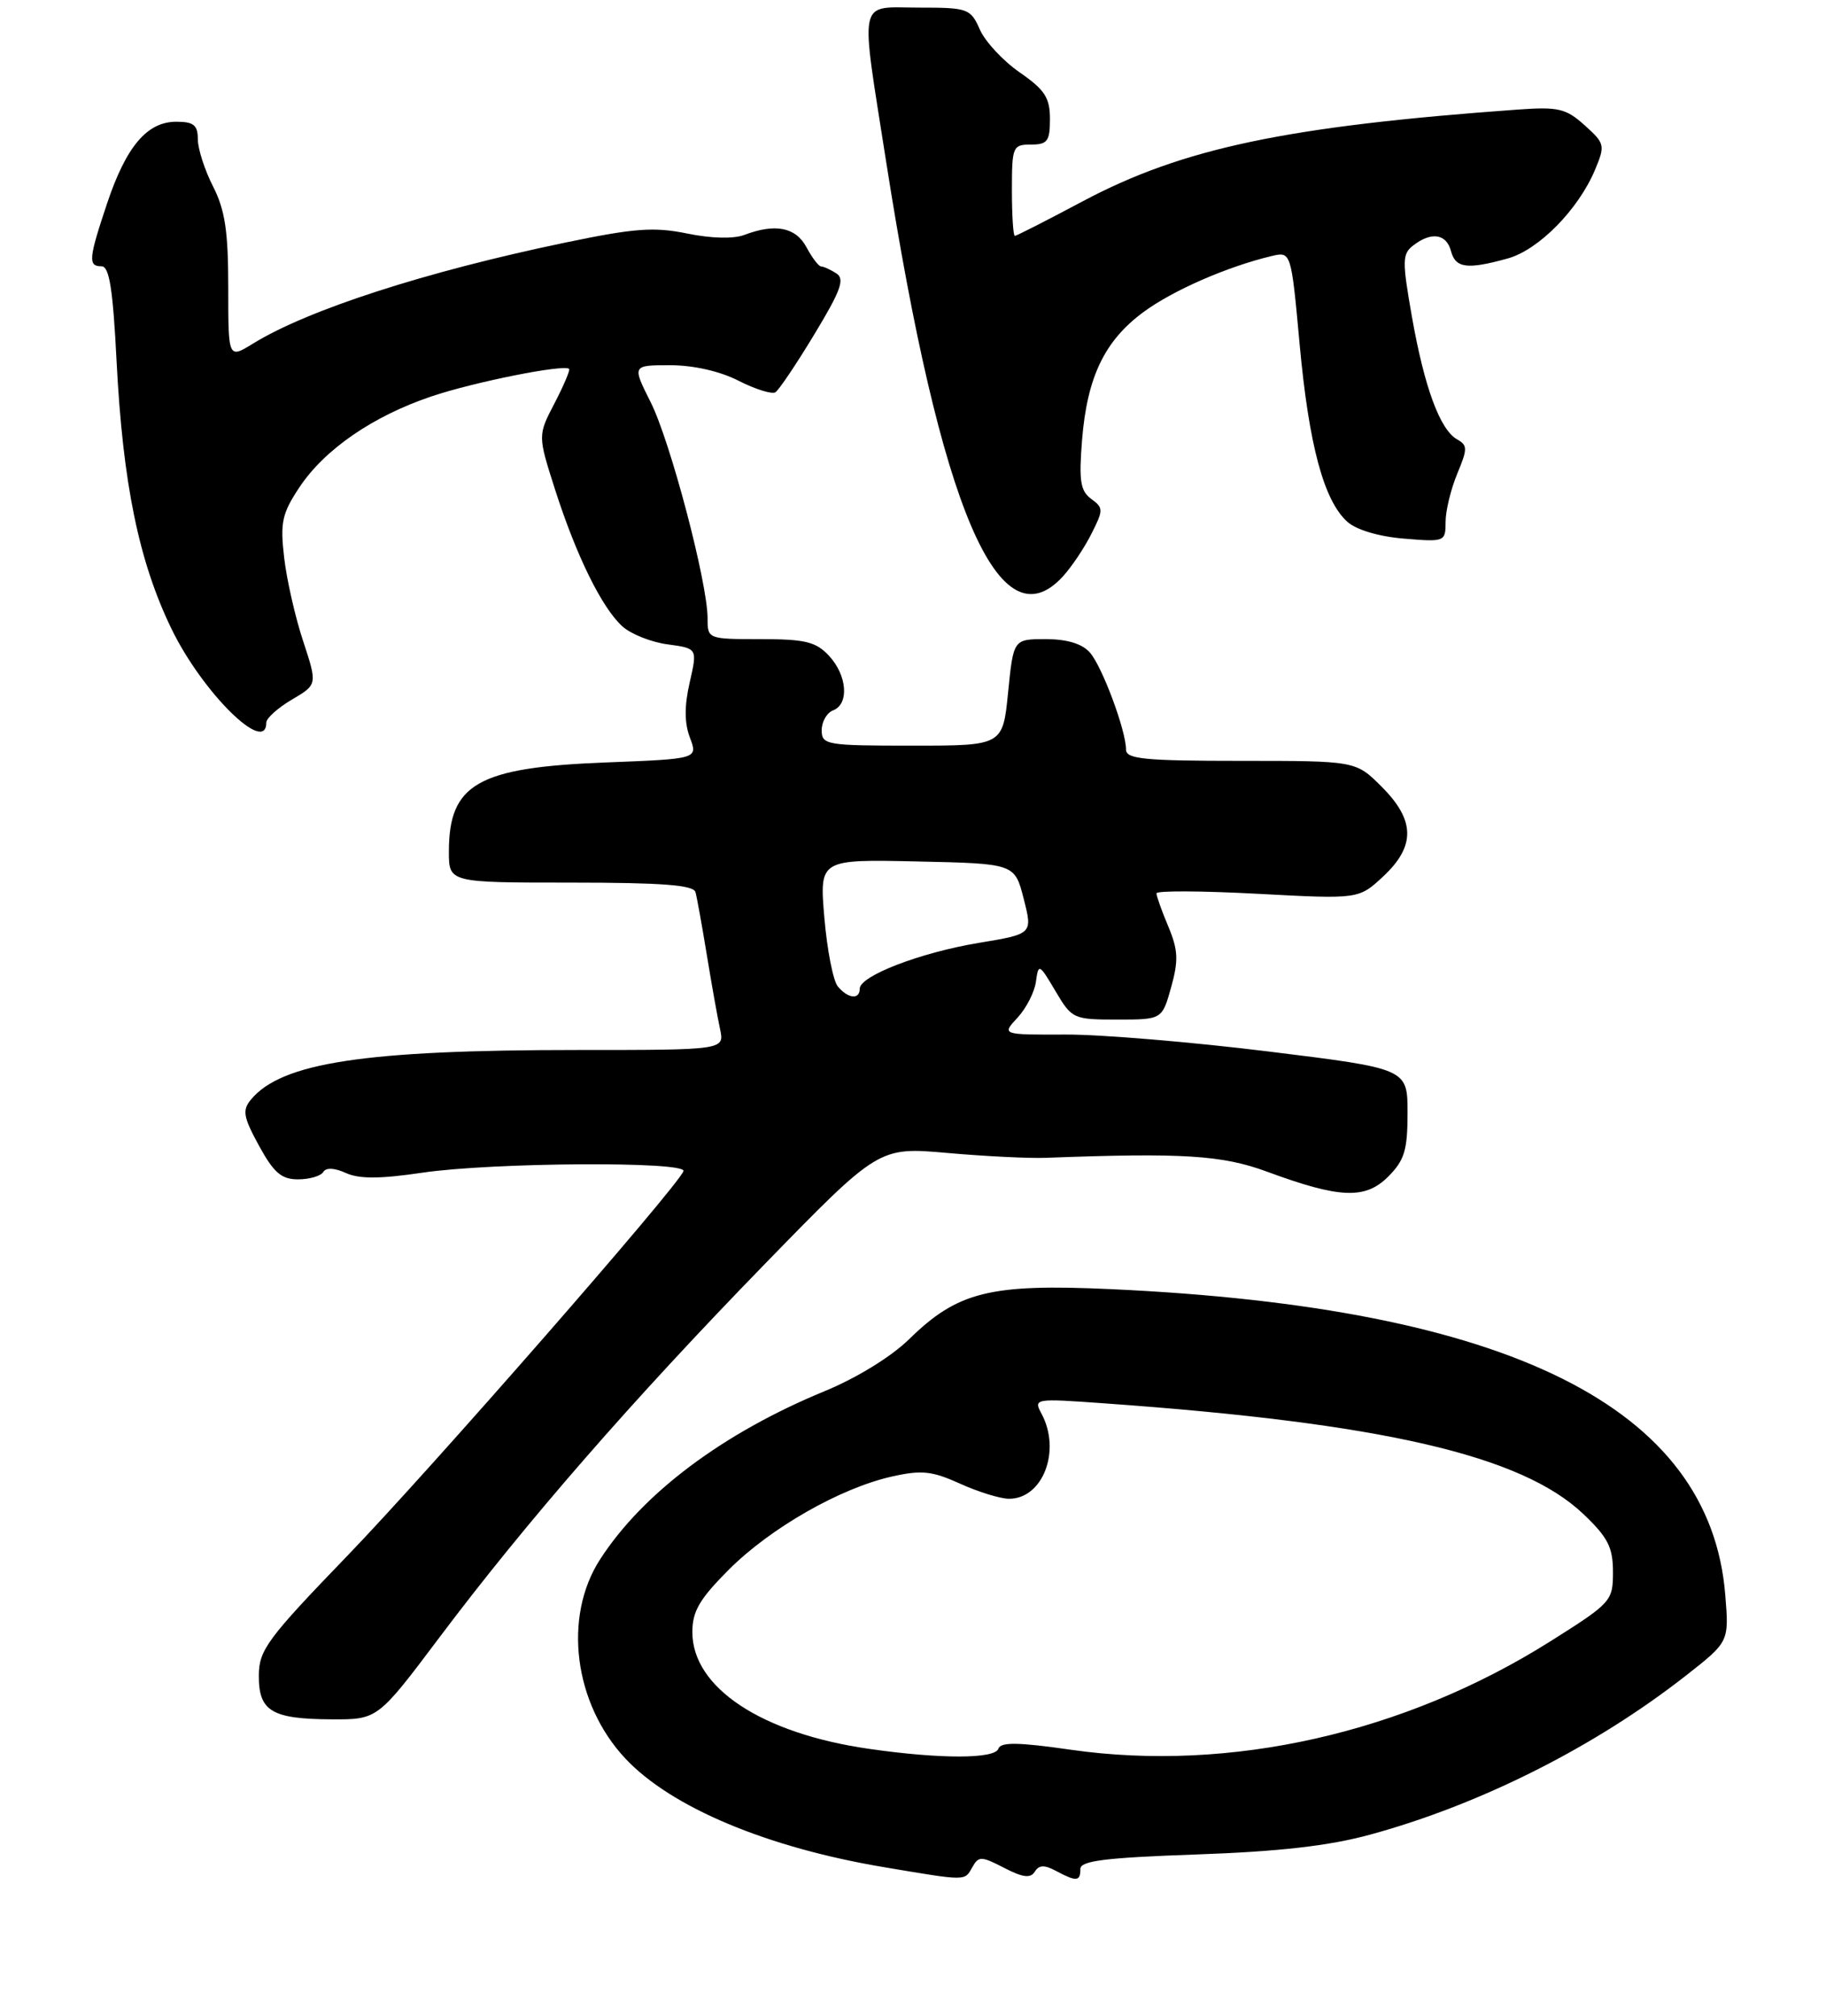 <?xml version="1.0" encoding="UTF-8" standalone="no"?>
<!DOCTYPE svg PUBLIC "-//W3C//DTD SVG 1.1//EN" "http://www.w3.org/Graphics/SVG/1.1/DTD/svg11.dtd" >
<svg xmlns="http://www.w3.org/2000/svg" xmlns:xlink="http://www.w3.org/1999/xlink" version="1.1" viewBox="0 0 240 265">
 <g >
 <path fill="currentColor"
d=" M 127.80 245.40 C 128.62 243.93 128.98 243.94 131.98 245.49 C 134.45 246.77 135.45 246.89 136.01 245.99 C 136.56 245.10 137.27 245.07 138.81 245.90 C 141.49 247.33 142.00 247.29 142.00 245.63 C 142.00 244.56 145.29 244.15 157.25 243.73 C 168.14 243.35 174.66 242.60 180.06 241.13 C 194.59 237.17 209.67 229.57 221.64 220.18 C 227.26 215.77 227.26 215.77 226.76 209.62 C 224.78 184.95 198.42 171.83 146.00 169.43 C 130.13 168.70 125.87 169.76 119.50 176.00 C 117.13 178.32 112.59 181.11 108.36 182.85 C 95.04 188.34 84.50 196.23 78.87 204.95 C 73.97 212.53 75.43 223.93 82.22 231.15 C 88.25 237.55 100.81 242.82 116.19 245.40 C 127.14 247.24 126.77 247.24 127.80 245.40 Z  M 57.76 215.20 C 69.20 199.98 83.08 184.06 100.50 166.15 C 115.50 150.74 115.50 150.74 124.50 151.53 C 129.45 151.97 135.30 152.26 137.50 152.17 C 155.41 151.49 160.64 151.82 166.50 153.98 C 176.09 157.52 179.43 157.66 182.45 154.65 C 184.60 152.49 185.00 151.18 185.00 146.27 C 185.00 140.45 185.00 140.45 166.75 138.20 C 156.71 136.96 144.71 135.95 140.08 135.97 C 131.65 136.00 131.65 136.00 133.74 133.75 C 134.89 132.51 135.98 130.38 136.16 129.00 C 136.49 126.60 136.59 126.65 138.72 130.25 C 140.88 133.91 141.07 134.00 146.84 134.00 C 152.74 134.00 152.74 134.00 153.93 129.75 C 154.91 126.23 154.85 124.87 153.56 121.78 C 152.70 119.74 152.00 117.77 152.00 117.41 C 152.00 117.05 157.98 117.08 165.30 117.47 C 178.59 118.18 178.59 118.18 181.80 115.19 C 186.07 111.20 186.01 107.81 181.60 103.40 C 178.20 100.00 178.20 100.00 163.10 100.00 C 150.50 100.00 148.00 99.76 148.00 98.53 C 148.00 96.01 144.86 87.58 143.24 85.75 C 142.22 84.60 140.23 84.00 137.45 84.00 C 133.20 84.00 133.20 84.00 132.50 91.00 C 131.80 98.00 131.80 98.00 119.90 98.00 C 108.61 98.00 108.00 97.90 108.00 95.97 C 108.00 94.85 108.67 93.68 109.50 93.36 C 111.64 92.54 111.35 88.76 108.96 86.19 C 107.24 84.34 105.83 84.00 99.96 84.00 C 93.03 84.00 93.00 83.99 93.00 81.25 C 93.00 76.59 88.10 57.98 85.52 52.86 C 83.08 48.00 83.08 48.00 88.08 48.00 C 91.14 48.00 94.63 48.79 97.07 50.04 C 99.27 51.16 101.45 51.84 101.91 51.56 C 102.37 51.27 104.68 47.84 107.04 43.93 C 110.53 38.16 111.07 36.66 109.92 35.93 C 109.14 35.43 108.24 35.02 107.92 35.02 C 107.60 35.01 106.74 33.88 106.00 32.50 C 104.59 29.86 101.90 29.33 97.82 30.88 C 96.42 31.41 93.44 31.34 90.31 30.69 C 85.96 29.80 83.38 29.99 74.31 31.88 C 55.95 35.70 40.47 40.71 33.25 45.16 C 30.00 47.16 30.00 47.16 30.00 37.79 C 30.00 30.40 29.58 27.60 28.00 24.50 C 26.90 22.34 26.00 19.55 26.00 18.29 C 26.00 16.44 25.45 16.00 23.17 16.00 C 19.33 16.00 16.59 19.24 14.08 26.72 C 11.64 34.02 11.55 35.00 13.35 35.00 C 14.37 35.00 14.84 37.99 15.32 47.42 C 16.14 63.51 18.24 73.78 22.54 82.65 C 26.59 91.00 35.00 99.31 35.00 94.97 C 35.00 94.40 36.51 93.04 38.36 91.95 C 41.72 89.97 41.72 89.97 39.85 84.28 C 38.81 81.16 37.69 76.22 37.35 73.31 C 36.81 68.68 37.06 67.51 39.33 64.08 C 42.64 59.08 48.99 54.70 56.70 52.10 C 62.30 50.21 74.12 47.85 74.80 48.48 C 74.96 48.63 74.10 50.66 72.89 52.99 C 70.68 57.23 70.68 57.23 72.96 64.36 C 75.76 73.08 79.11 79.89 81.81 82.33 C 82.93 83.34 85.61 84.41 87.76 84.69 C 91.67 85.22 91.67 85.22 90.65 89.69 C 89.94 92.78 89.95 95.03 90.68 96.95 C 91.73 99.74 91.73 99.74 79.61 100.21 C 62.80 100.86 59.00 103.02 59.00 111.93 C 59.00 116.00 59.00 116.00 75.03 116.00 C 87.01 116.00 91.15 116.32 91.41 117.25 C 91.60 117.94 92.27 121.65 92.90 125.50 C 93.53 129.35 94.31 133.74 94.64 135.25 C 95.23 138.00 95.23 138.00 75.84 138.00 C 47.93 138.00 37.02 139.66 32.99 144.51 C 31.82 145.92 31.97 146.78 34.04 150.58 C 35.98 154.13 36.99 155.00 39.17 155.00 C 40.66 155.00 42.15 154.57 42.48 154.04 C 42.85 153.43 43.96 153.48 45.47 154.17 C 47.21 154.96 49.95 154.95 55.48 154.13 C 64.66 152.77 90.31 152.61 89.83 153.92 C 89.11 155.93 56.53 193.20 45.63 204.50 C 35.14 215.37 34.04 216.85 34.02 220.20 C 33.99 224.90 35.70 225.93 43.57 225.97 C 49.64 226.00 49.64 226.00 57.76 215.20 Z  M 139.71 75.75 C 140.84 74.51 142.53 72.00 143.45 70.16 C 145.04 67.02 145.04 66.75 143.42 65.57 C 142.00 64.52 141.79 63.20 142.22 57.83 C 142.89 49.55 145.18 44.77 150.31 41.00 C 154.17 38.16 161.29 35.05 167.10 33.66 C 169.70 33.04 169.70 33.04 170.82 45.27 C 172.04 58.50 173.99 65.78 177.08 68.57 C 178.25 69.63 181.21 70.52 184.52 70.79 C 189.90 71.24 190.00 71.20 190.00 68.59 C 190.00 67.13 190.69 64.29 191.53 62.27 C 192.90 58.98 192.90 58.53 191.52 57.75 C 189.27 56.49 187.22 50.93 185.58 41.66 C 184.28 34.25 184.29 33.38 185.76 32.25 C 188.13 30.42 190.11 30.72 190.71 33.00 C 191.30 35.25 192.84 35.45 198.17 33.97 C 202.24 32.84 207.46 27.53 209.65 22.30 C 210.99 19.09 210.93 18.84 208.27 16.46 C 205.82 14.25 204.81 14.02 199.50 14.40 C 169.12 16.59 155.44 19.47 142.30 26.46 C 137.61 28.96 133.60 31.00 133.39 31.00 C 133.17 31.00 133.00 28.30 133.00 25.00 C 133.00 19.27 133.11 19.00 135.50 19.00 C 137.67 19.00 138.00 18.56 138.00 15.64 C 138.00 12.84 137.32 11.80 134.03 9.52 C 131.85 8.01 129.49 5.48 128.79 3.89 C 127.56 1.12 127.24 1.00 120.76 1.00 C 112.66 1.00 113.03 -0.75 116.47 21.25 C 123.64 66.96 131.31 84.94 139.71 75.75 Z  M 114.23 229.85 C 100.12 227.83 91.00 221.81 91.00 214.51 C 91.00 211.76 91.94 210.16 95.80 206.29 C 101.28 200.81 110.44 195.58 117.22 194.06 C 121.14 193.18 122.50 193.33 126.17 194.99 C 128.55 196.07 131.44 196.97 132.60 196.98 C 137.05 197.02 139.50 190.68 136.90 185.82 C 135.82 183.80 135.95 183.78 145.15 184.44 C 181.70 187.04 199.99 191.27 208.10 198.98 C 211.34 202.06 212.00 203.36 212.00 206.61 C 212.00 210.43 211.80 210.66 203.72 215.75 C 184.60 227.79 161.68 232.96 140.77 229.97 C 133.82 228.97 131.52 228.94 131.22 229.83 C 130.77 231.19 123.59 231.20 114.23 229.85 Z  M 110.12 129.65 C 109.50 128.90 108.71 124.84 108.35 120.62 C 107.70 112.94 107.70 112.94 120.54 113.22 C 133.37 113.50 133.37 113.50 134.55 118.13 C 135.73 122.75 135.73 122.75 128.66 123.92 C 120.98 125.19 113.00 128.26 113.00 129.94 C 113.00 131.42 111.46 131.26 110.12 129.65 Z "/>
</g>
</svg>